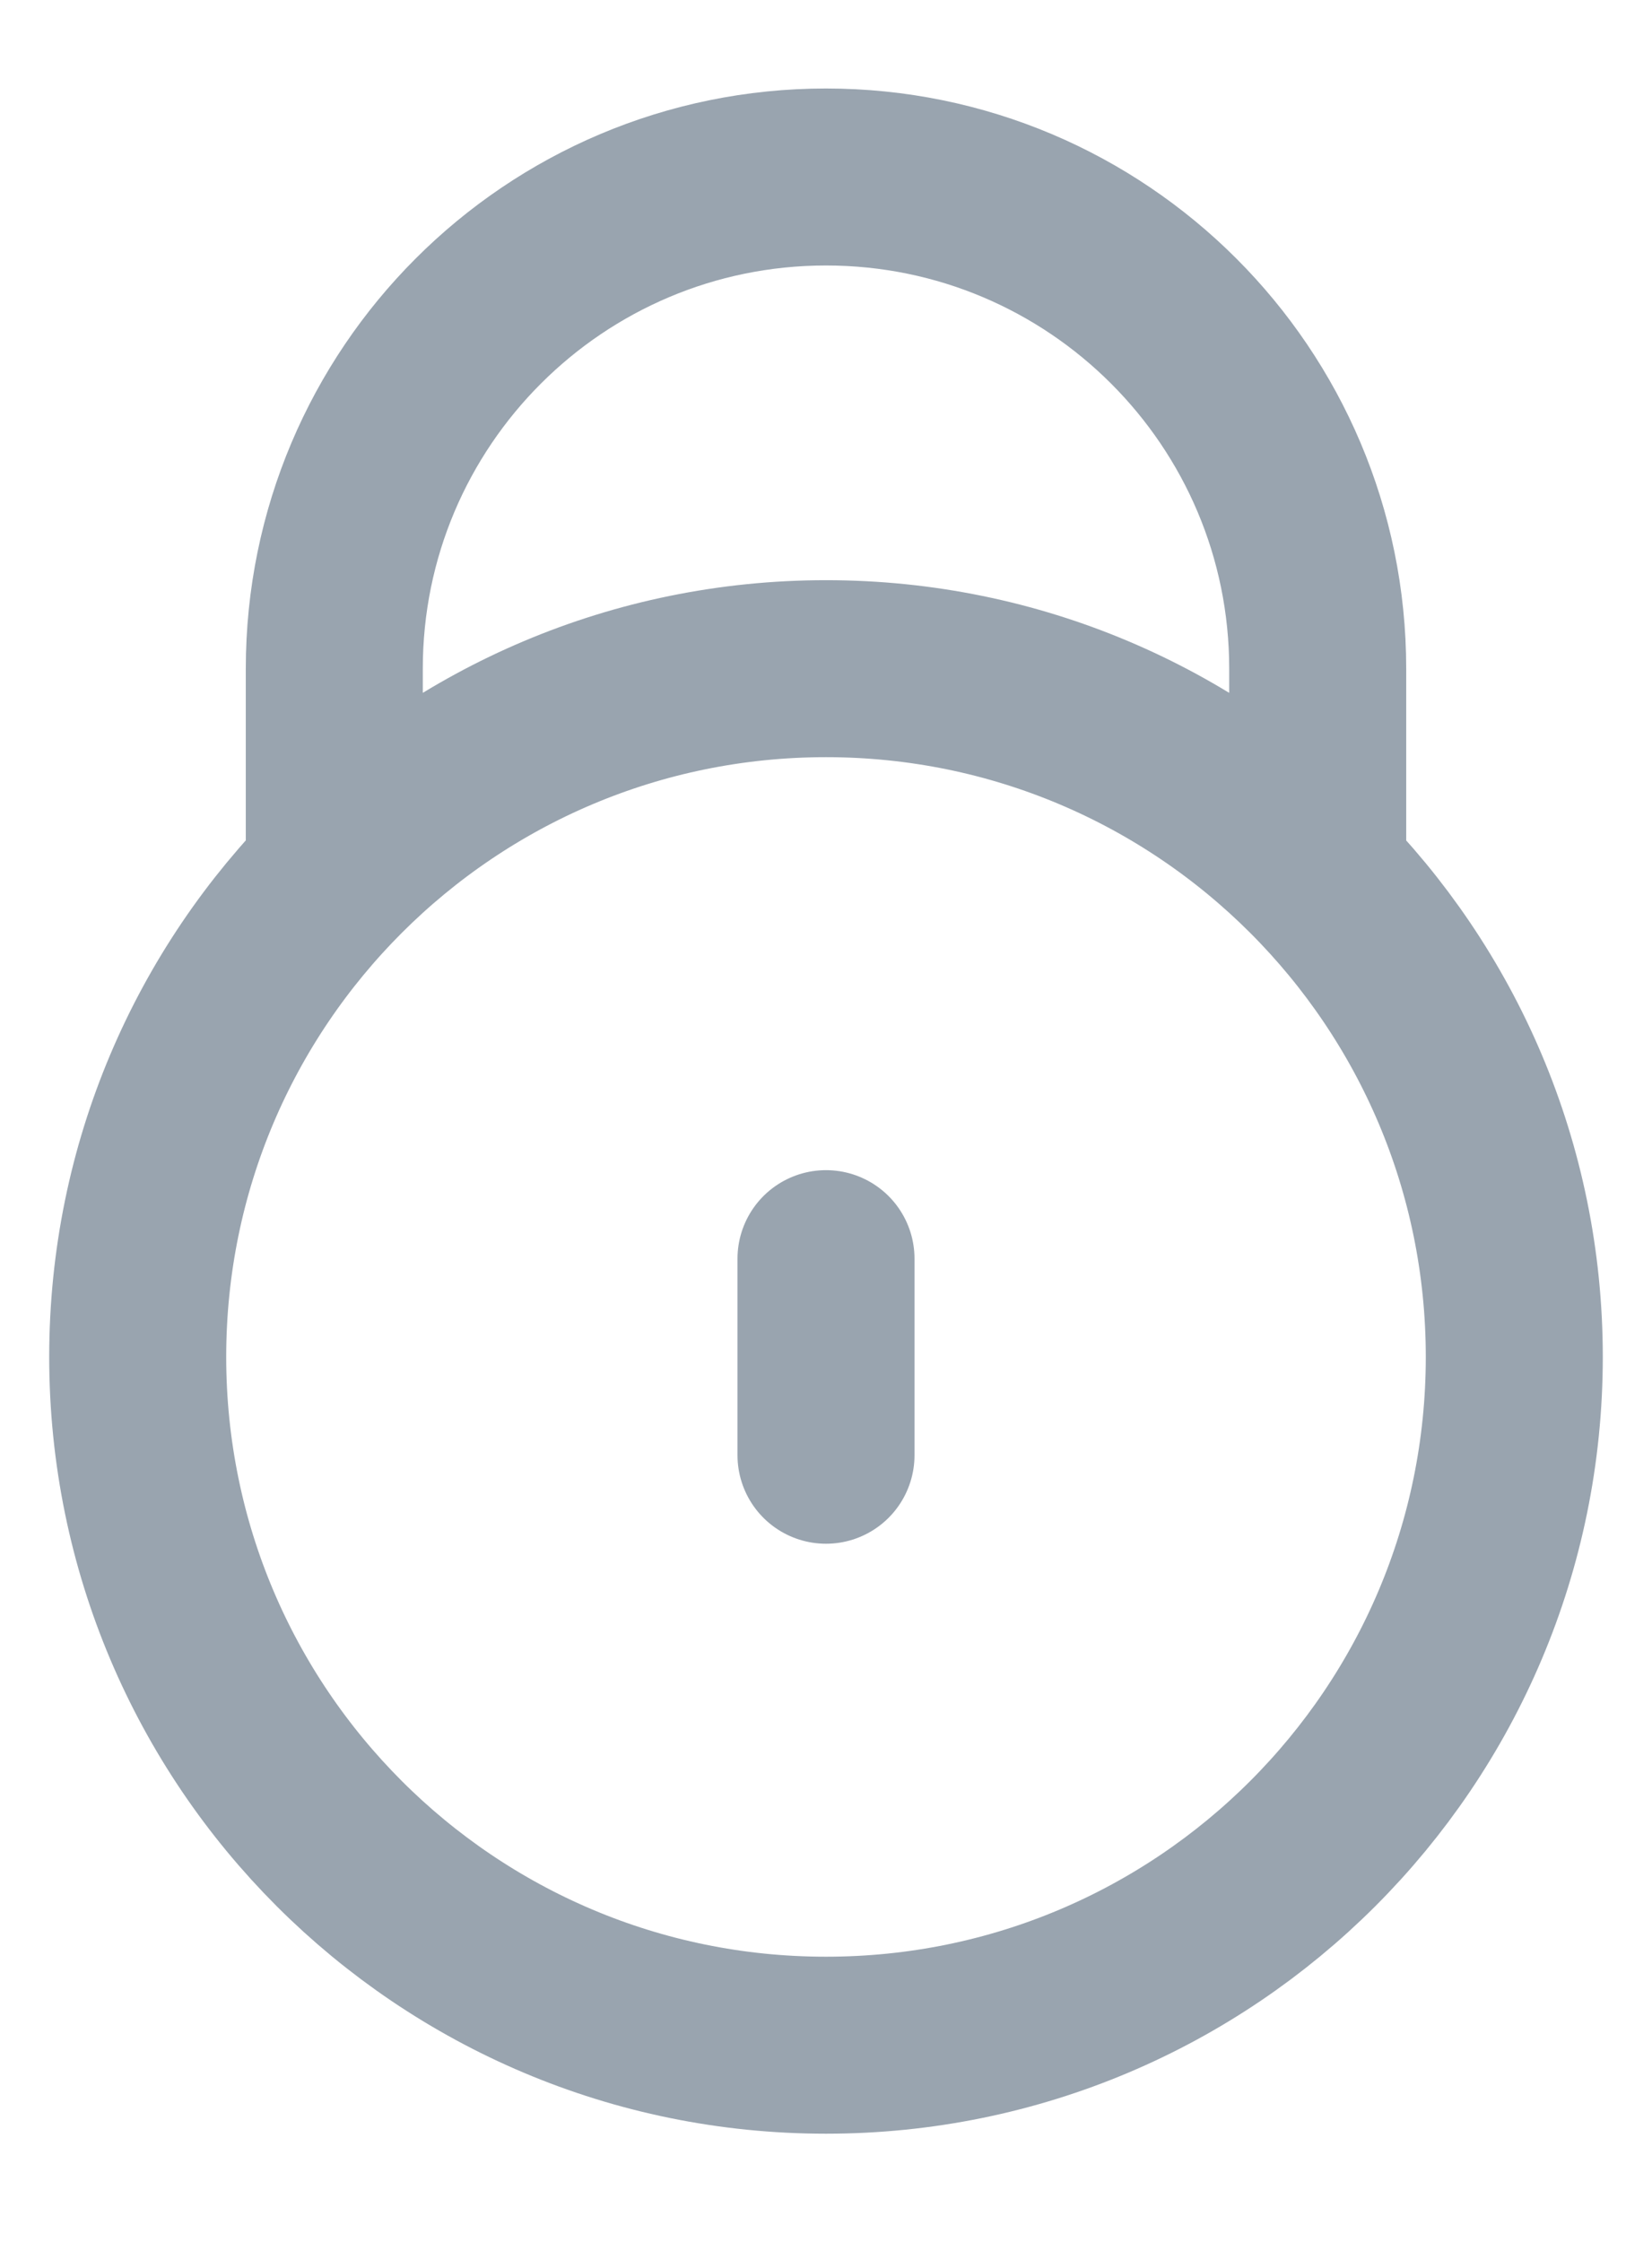 <svg width="14" height="19" viewBox="0 0 14 19" fill="none" xmlns="http://www.w3.org/2000/svg">
<path d="M2.918 7.333H2.833V5.667C2.833 3.366 4.699 1.5 7 1.5C9.301 1.5 11.167 3.366 11.167 5.667V7.333H11.082M7 10.667V12.333M12.833 11.5C12.833 14.722 10.222 17.333 7 17.333C3.778 17.333 1.167 14.722 1.167 11.5C1.167 8.278 3.778 5.667 7 5.667C10.222 5.667 12.833 8.278 12.833 11.5Z" stroke="#99A4AF" stroke-width="1.5" stroke-linecap="round" stroke-linejoin="round"/>
</svg>

